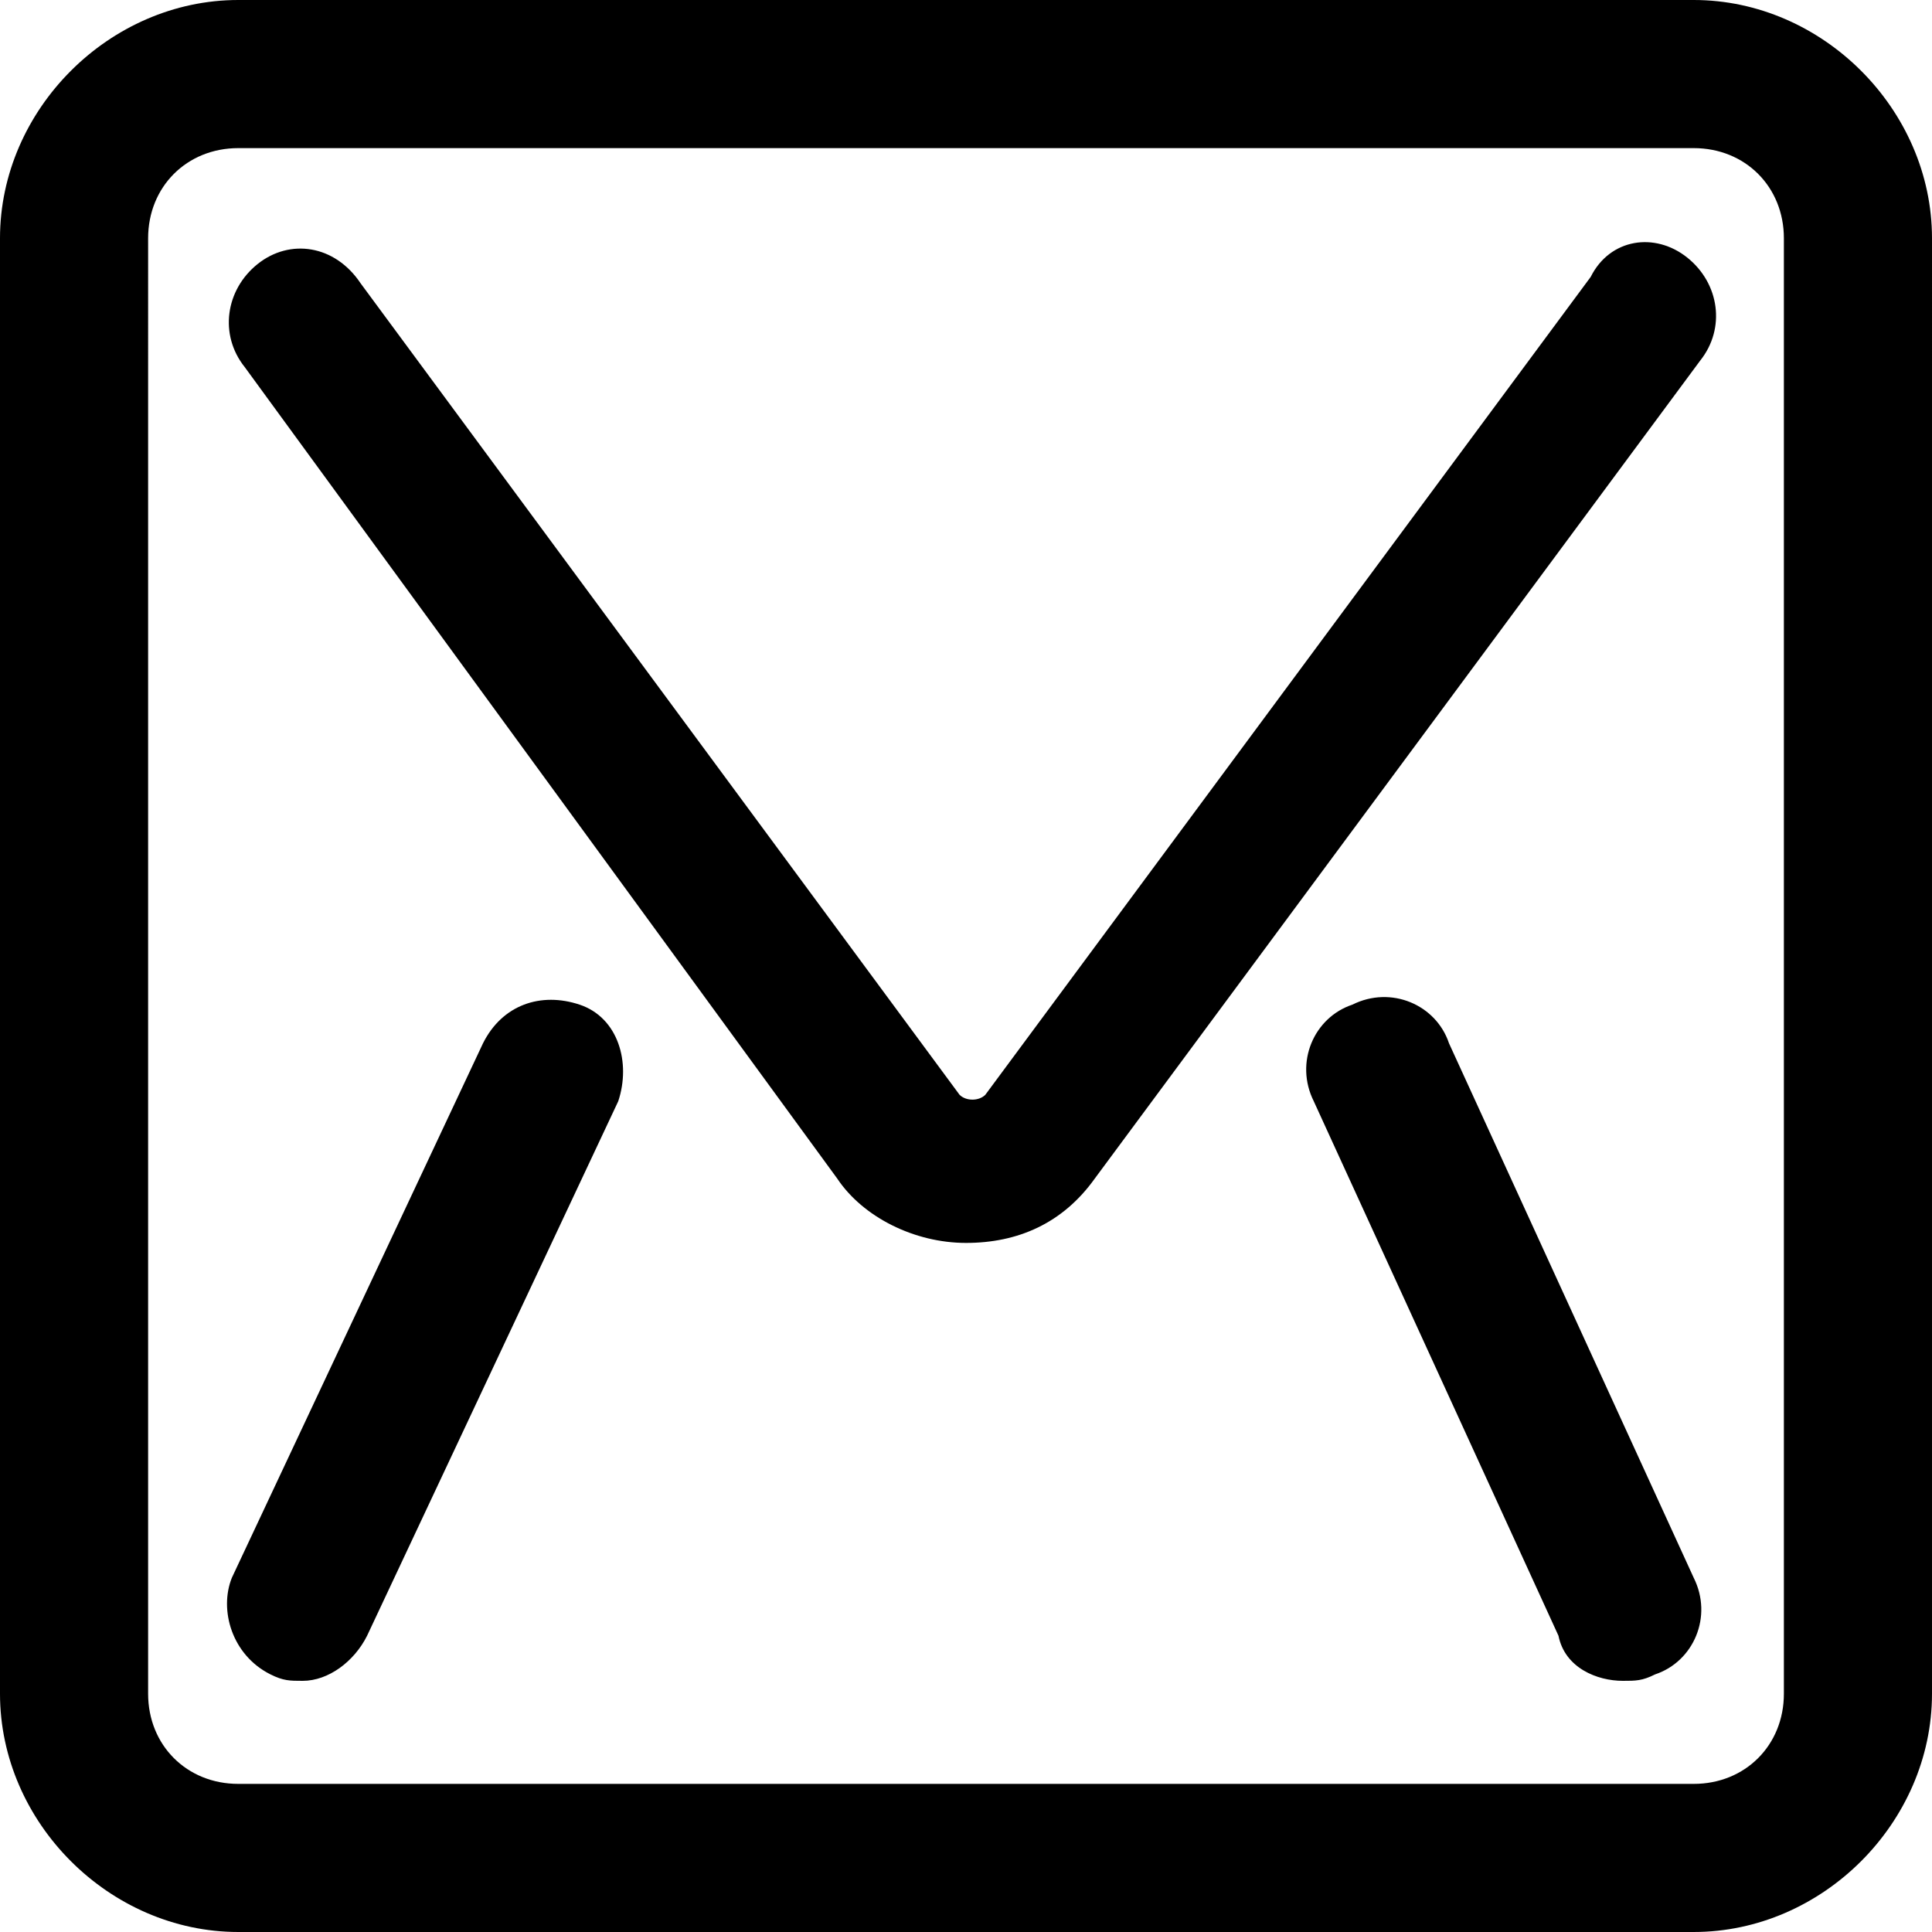 <svg xmlns="http://www.w3.org/2000/svg" width="30" height="30"><path d="M26.3 0H3.7C1.7 0 0 1.7 0 3.7v22.6c0 2 1.7 3.7 3.7 3.7h22.6c2 0 3.7-1.7 3.7-3.7V3.7c0-2-1.7-3.7-3.7-3.7zm1.4 26.3c0 .8-.6 1.4-1.4 1.4H3.7c-.8 0-1.4-.6-1.4-1.4V3.7c0-.8.6-1.4 1.4-1.4h22.6c.8 0 1.4.6 1.4 1.4v22.6zM26.2 4c.5.4.6 1.1.2 1.6L17 18.3c-.5.7-1.2 1-2 1s-1.6-.4-2-1L3.8 5.7c-.4-.5-.3-1.2.2-1.6.5-.4 1.2-.3 1.6.3L14.9 17c.1.1.3.1.4 0l9.4-12.7c.3-.6 1-.7 1.5-.3zM9.6 17.1l-3.9 8.3c-.2.4-.6.7-1 .7-.2 0-.3 0-.5-.1-.6-.3-.8-1-.6-1.5l3.9-8.3c.3-.6.9-.8 1.5-.6.6.2.8.9.6 1.5zm16.7 7.4c.3.6 0 1.3-.6 1.5-.2.1-.3.1-.5.1-.4 0-.9-.2-1-.7l-3.8-8.3c-.3-.6 0-1.3.6-1.5.6-.3 1.3 0 1.5.6l3.8 8.3z"/></svg>
